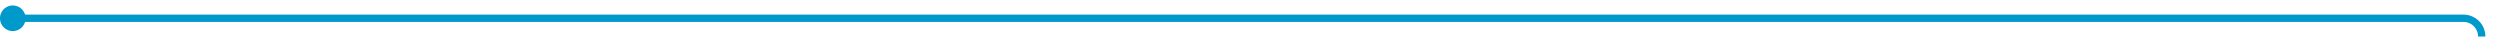 ﻿<?xml version="1.0" encoding="utf-8"?>
<svg version="1.1" xmlns:xlink="http://www.w3.org/1999/xlink" width="684px" height="10px" preserveAspectRatio="xMinYMid meet" viewBox="1351 124  684 8" xmlns="http://www.w3.org/2000/svg">
  <path d="M 1353 128  L 2025 128  A 5 5 0 0 1 2030 133 L 2030 380  " stroke-width="2" stroke="#0099cc" fill="none" />
  <path d="M 1354.5 124.5  A 3.5 3.5 0 0 0 1351 128 A 3.5 3.5 0 0 0 1354.5 131.5 A 3.5 3.5 0 0 0 1358 128 A 3.5 3.5 0 0 0 1354.5 124.5 Z M 2022.4 379  L 2030 386  L 2037.6 379  L 2022.4 379  Z " fill-rule="nonzero" fill="#0099cc" stroke="none" />
</svg>